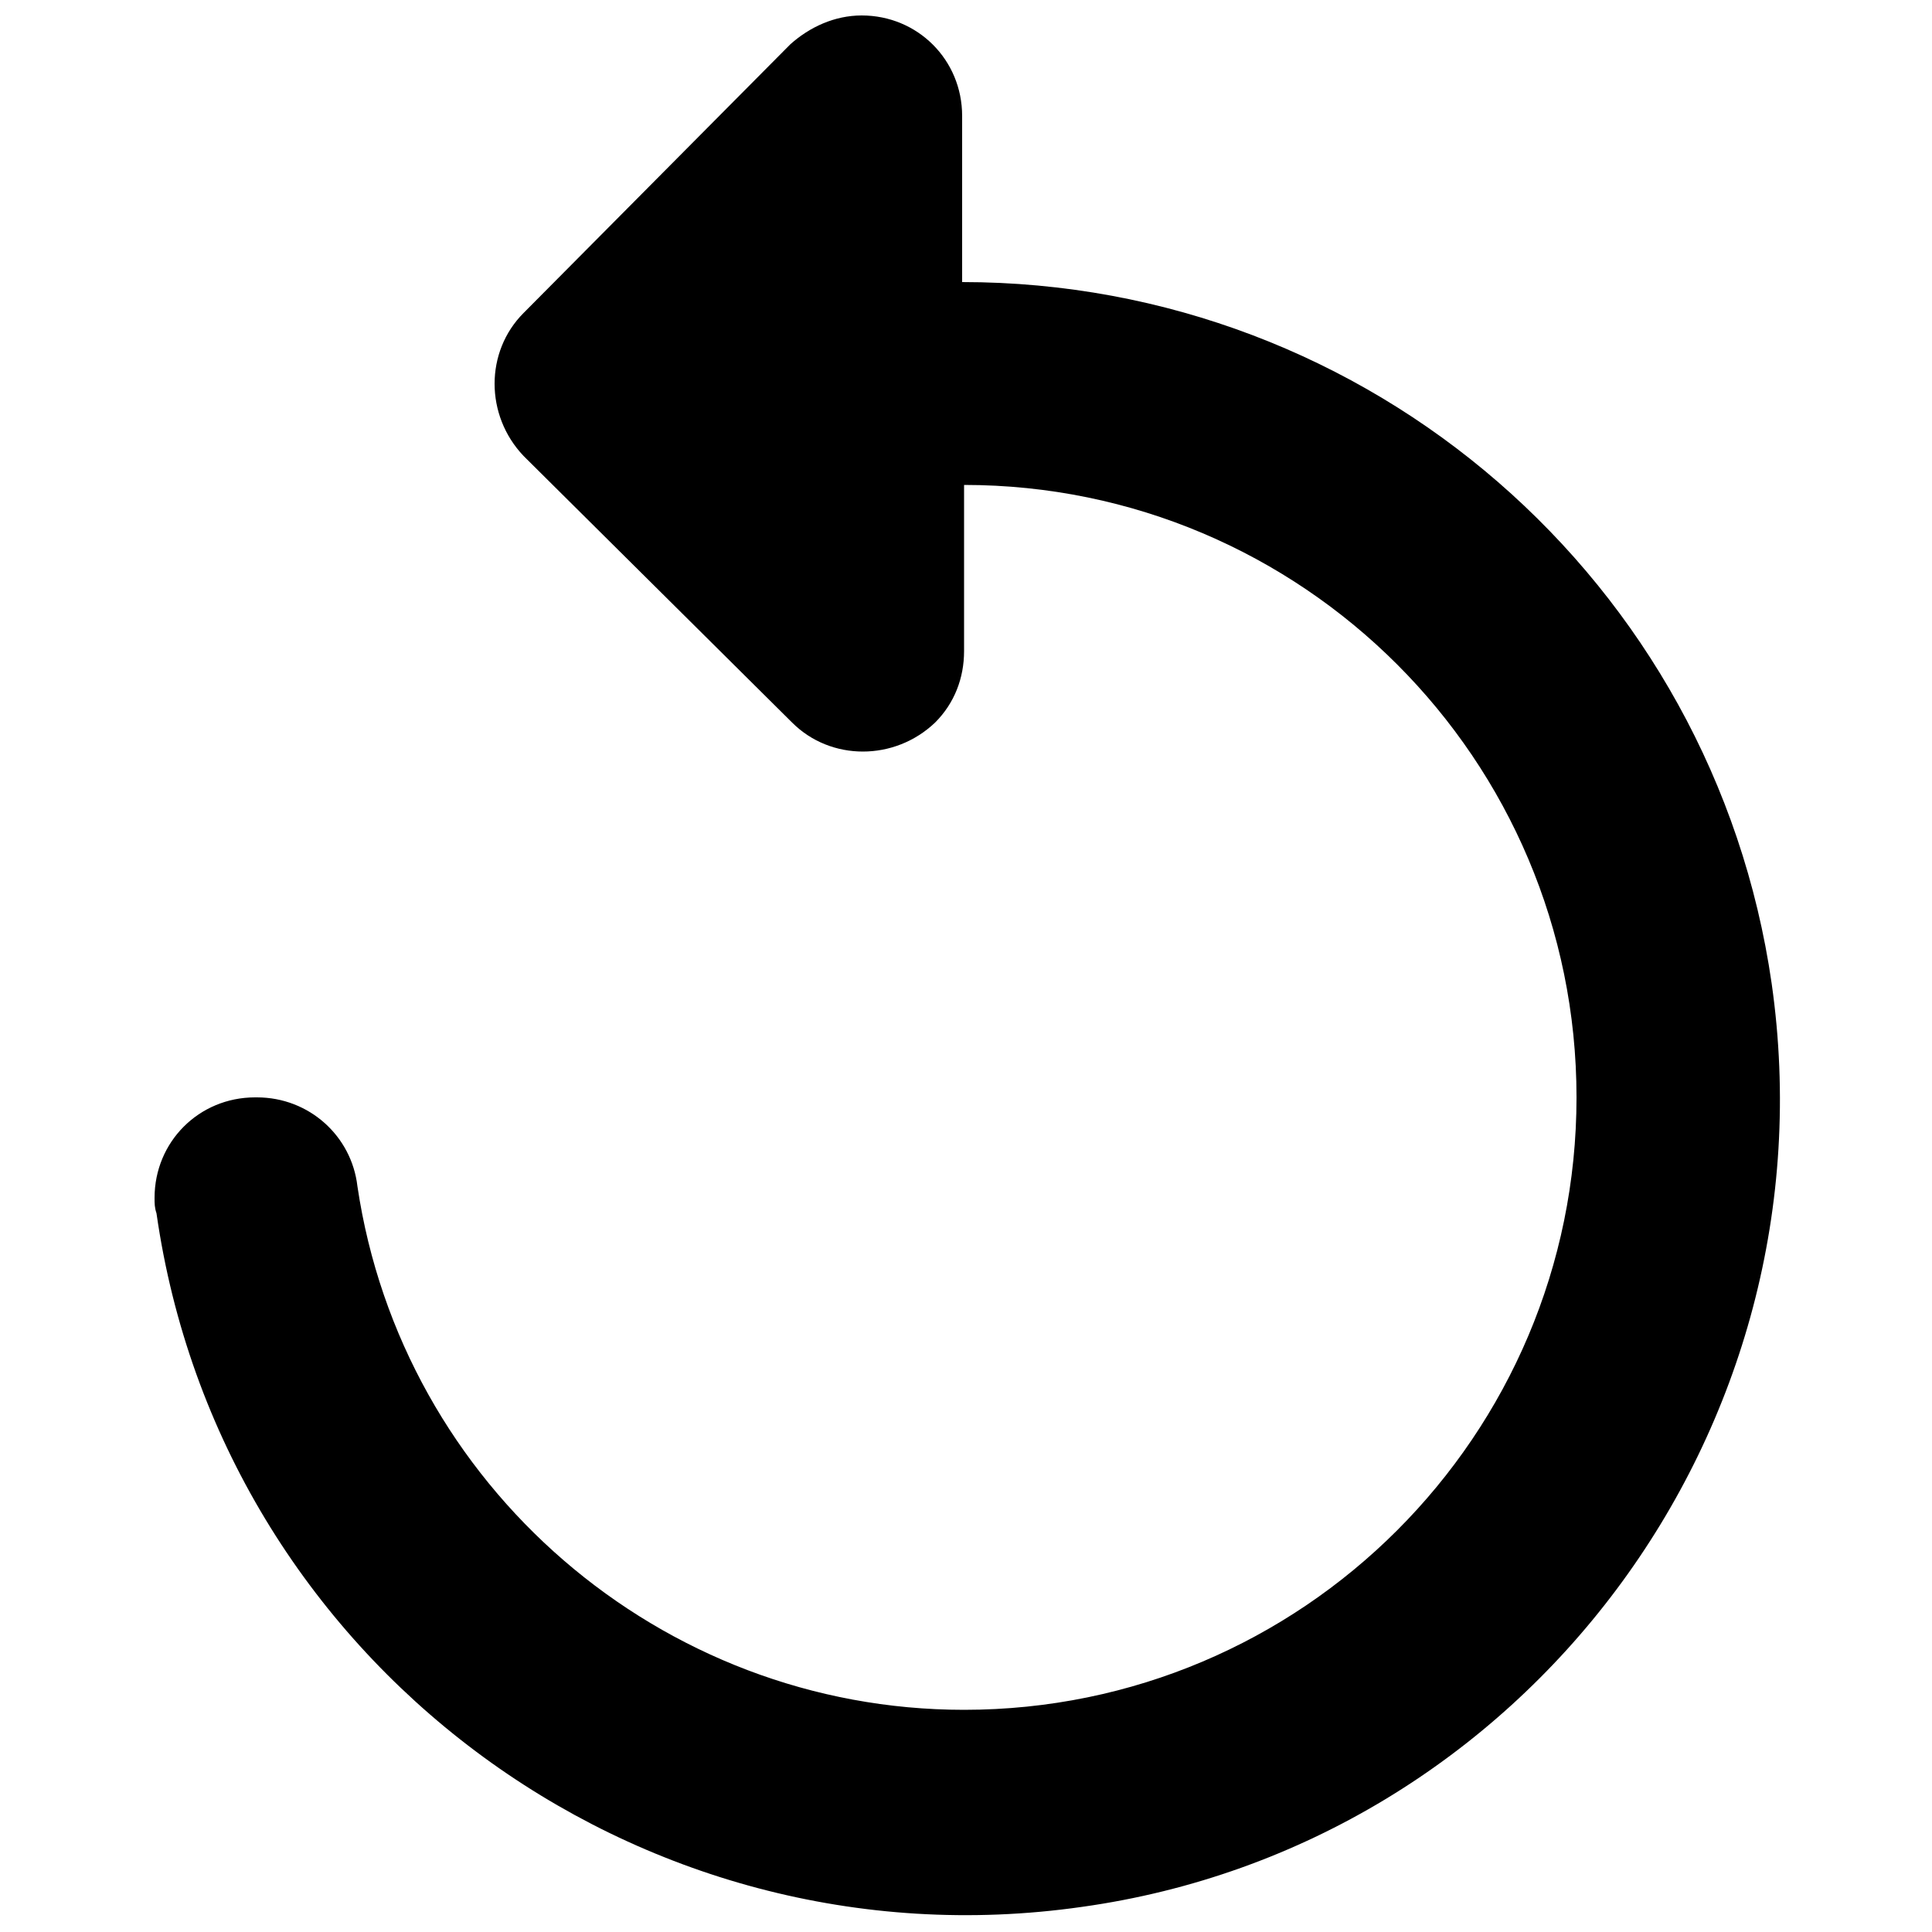 <svg version="1.1" id="Layer_1" xmlns="http://www.w3.org/2000/svg" xmlns:xlink="http://www.w3.org/1999/xlink" x="0px" y="0px"
	 viewBox="0 0 100 100" style="enable-background:new 0 0 100 100;" xml:space="preserve">
<path d="M49.8,14.6V6c0-2.9-2.3-5.2-5.2-5.2c-1.4,0-2.7,0.6-3.7,1.5L27.1,16.2c-2,2-2,5.3,0,7.4l13.9,13.8c2,2,5.3,2,7.4,0
	c1-1,1.5-2.3,1.5-3.7v-8.6c17.5,0,31.7,14.2,31.7,31.7c0,17.5-14.2,31.7-31.7,31.7c-15.7,0-29.1-11.6-31.4-27.1
	c-0.3-2.6-2.5-4.6-5.2-4.6h-0.1c-2.9,0-5.2,2.3-5.2,5.2c0,0.3,0,0.5,0.1,0.8c3.3,23.1,24.8,39.2,47.9,35.9
	C78.9,95.5,95,74,91.7,50.9C88.7,30.1,70.9,14.6,49.8,14.6z"/>
</svg>
